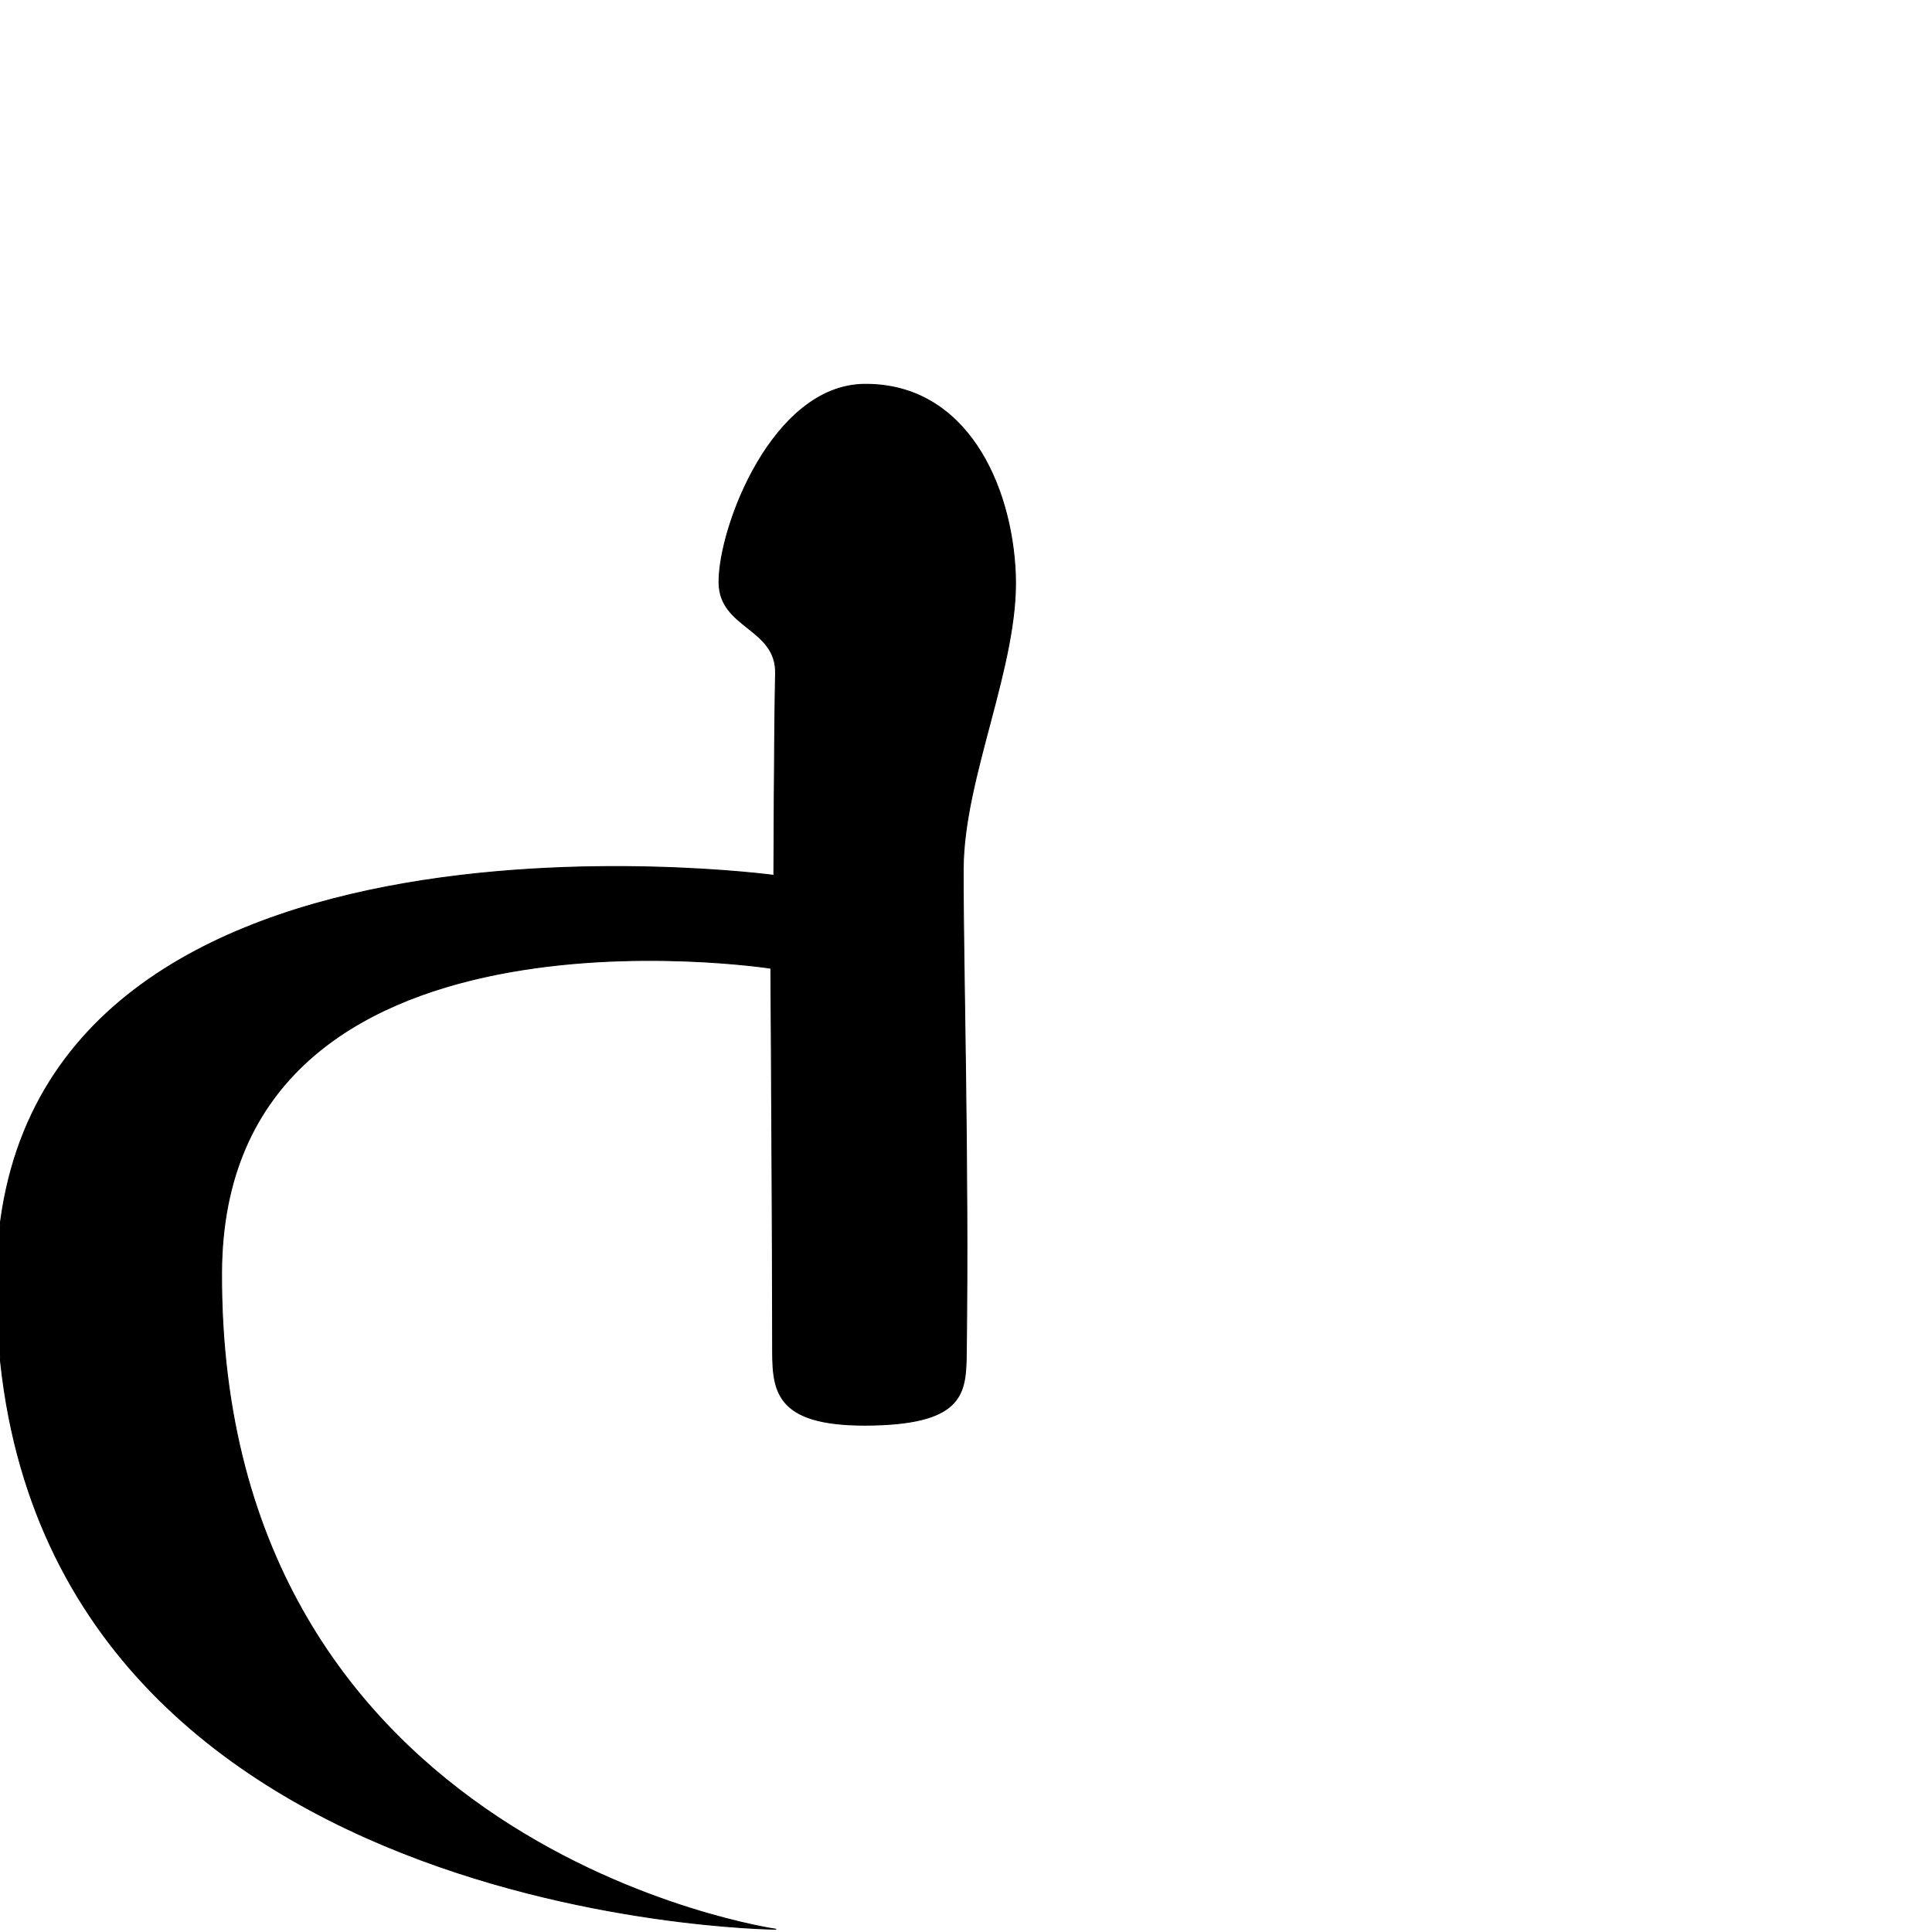 <?xml version="1.0" encoding="UTF-8" standalone="no"?>
<!DOCTYPE svg PUBLIC "-//W3C//DTD SVG 1.1//EN" "http://www.w3.org/Graphics/SVG/1.1/DTD/svg11.dtd">
<svg width="100%" height="100%" viewBox="0 0 2048 2048" version="1.1" xmlns="http://www.w3.org/2000/svg" xmlns:xlink="http://www.w3.org/1999/xlink" xml:space="preserve" xmlns:serif="http://www.serif.com/" style="fill-rule:evenodd;clip-rule:evenodd;stroke-linecap:round;stroke-linejoin:round;stroke-miterlimit:1.5;">
    <g id="レイヤー5">
        <path d="M1076.34,608.96C1072.6,513.599 1024.01,406.358 916.263,407.407C819.126,408.353 761.717,558.59 762.198,617.558C762.595,666.077 823.348,665.561 822.138,714.068C820.833,766.37 820.352,927.91 820.352,927.91C820.352,927.91 2.487,817.961 -3.515,1353.07C-11.202,2038.35 822.361,2045.05 822.361,2045.05C822.361,2045.05 232.677,1960.54 234.863,1349.08C236.339,936.29 817.165,1026.38 817.165,1026.38C817.165,1026.38 819.082,1332.6 819.026,1432.52C819.001,1477.47 824.603,1513.06 926.204,1510.64C1022.48,1508.35 1023.78,1475.6 1024.32,1433.94C1026.98,1228.96 1020.71,1019.62 1021.05,920.816C1021.39,823.475 1080.08,704.443 1076.34,608.96Z" style="stroke:black;stroke-width:1px;"/>
    </g>
</svg>
